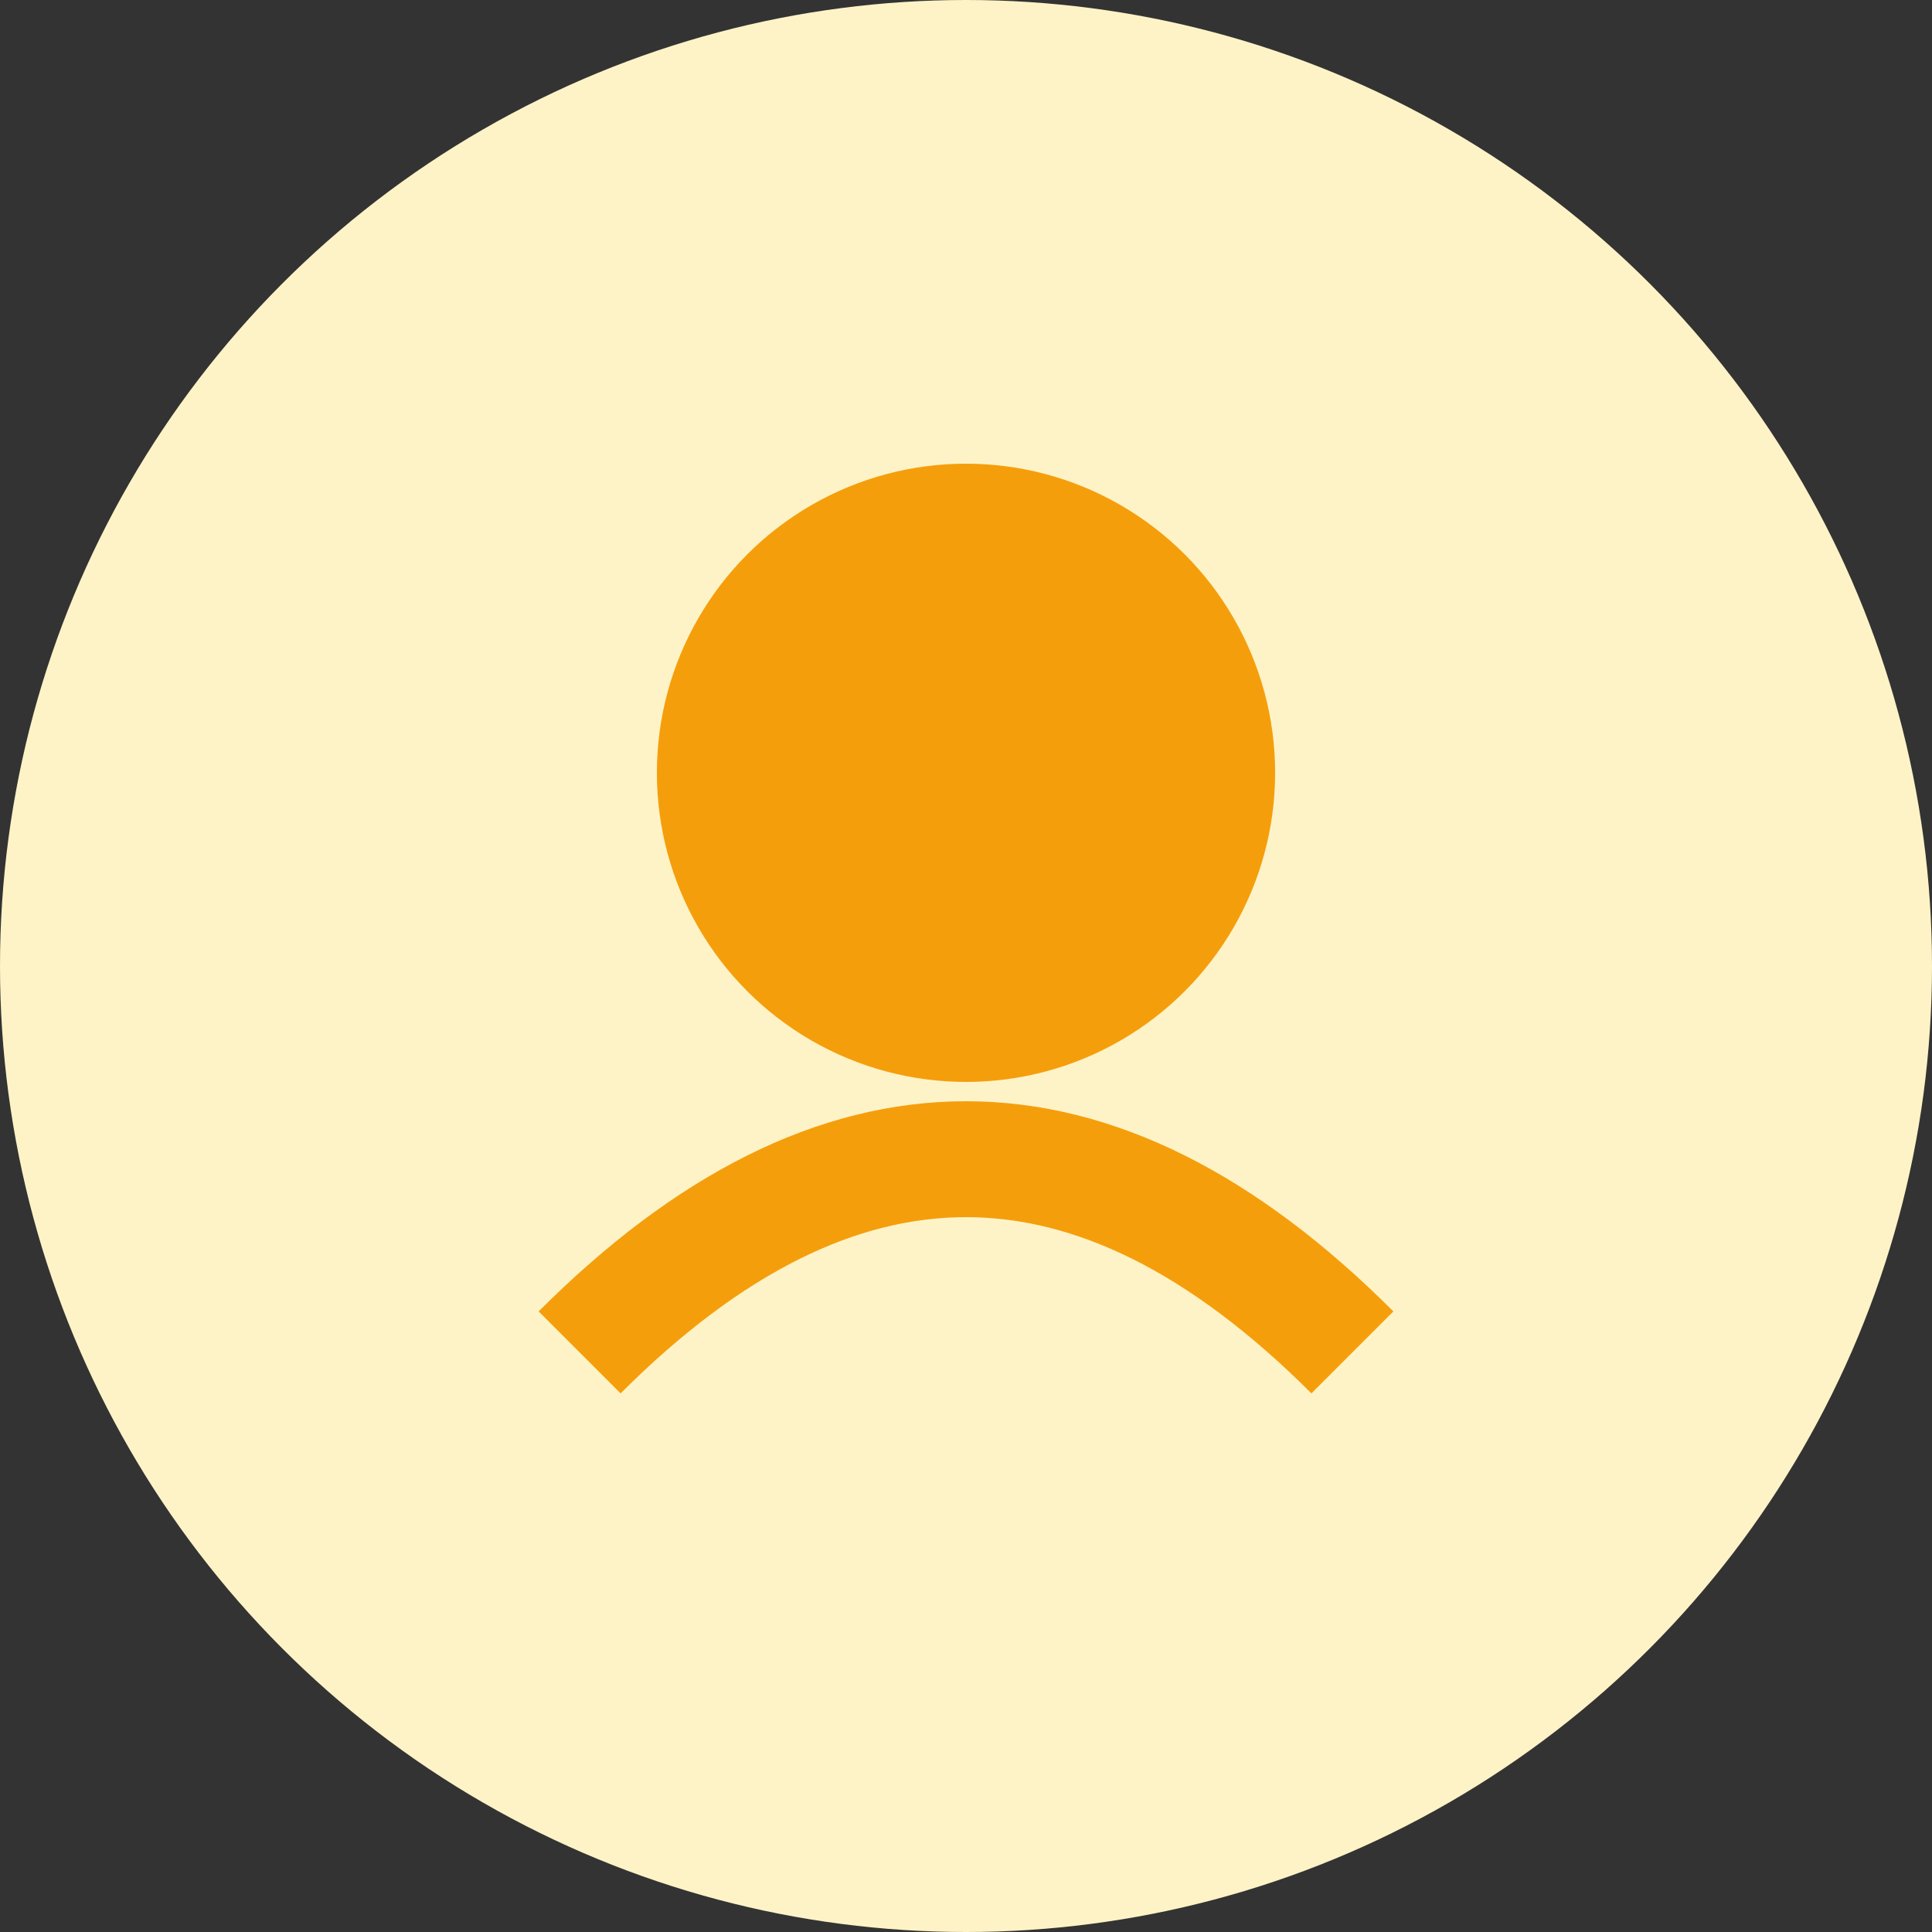 <svg width="50" height="50" viewBox="0 0 50 50" fill="none" xmlns="http://www.w3.org/2000/svg">
<rect x="0" y="0" width="50" height="50" fill="#333333" stroke="none"/>
<circle cx="25" cy="25" r="25" fill="#fef3c7"/>
<circle cx="25" cy="20" r="8" fill="#f59e0b"/>
<path d="M15 35 Q25 25 35 35" stroke="#f59e0b" stroke-width="3" fill="none"/>
</svg>

